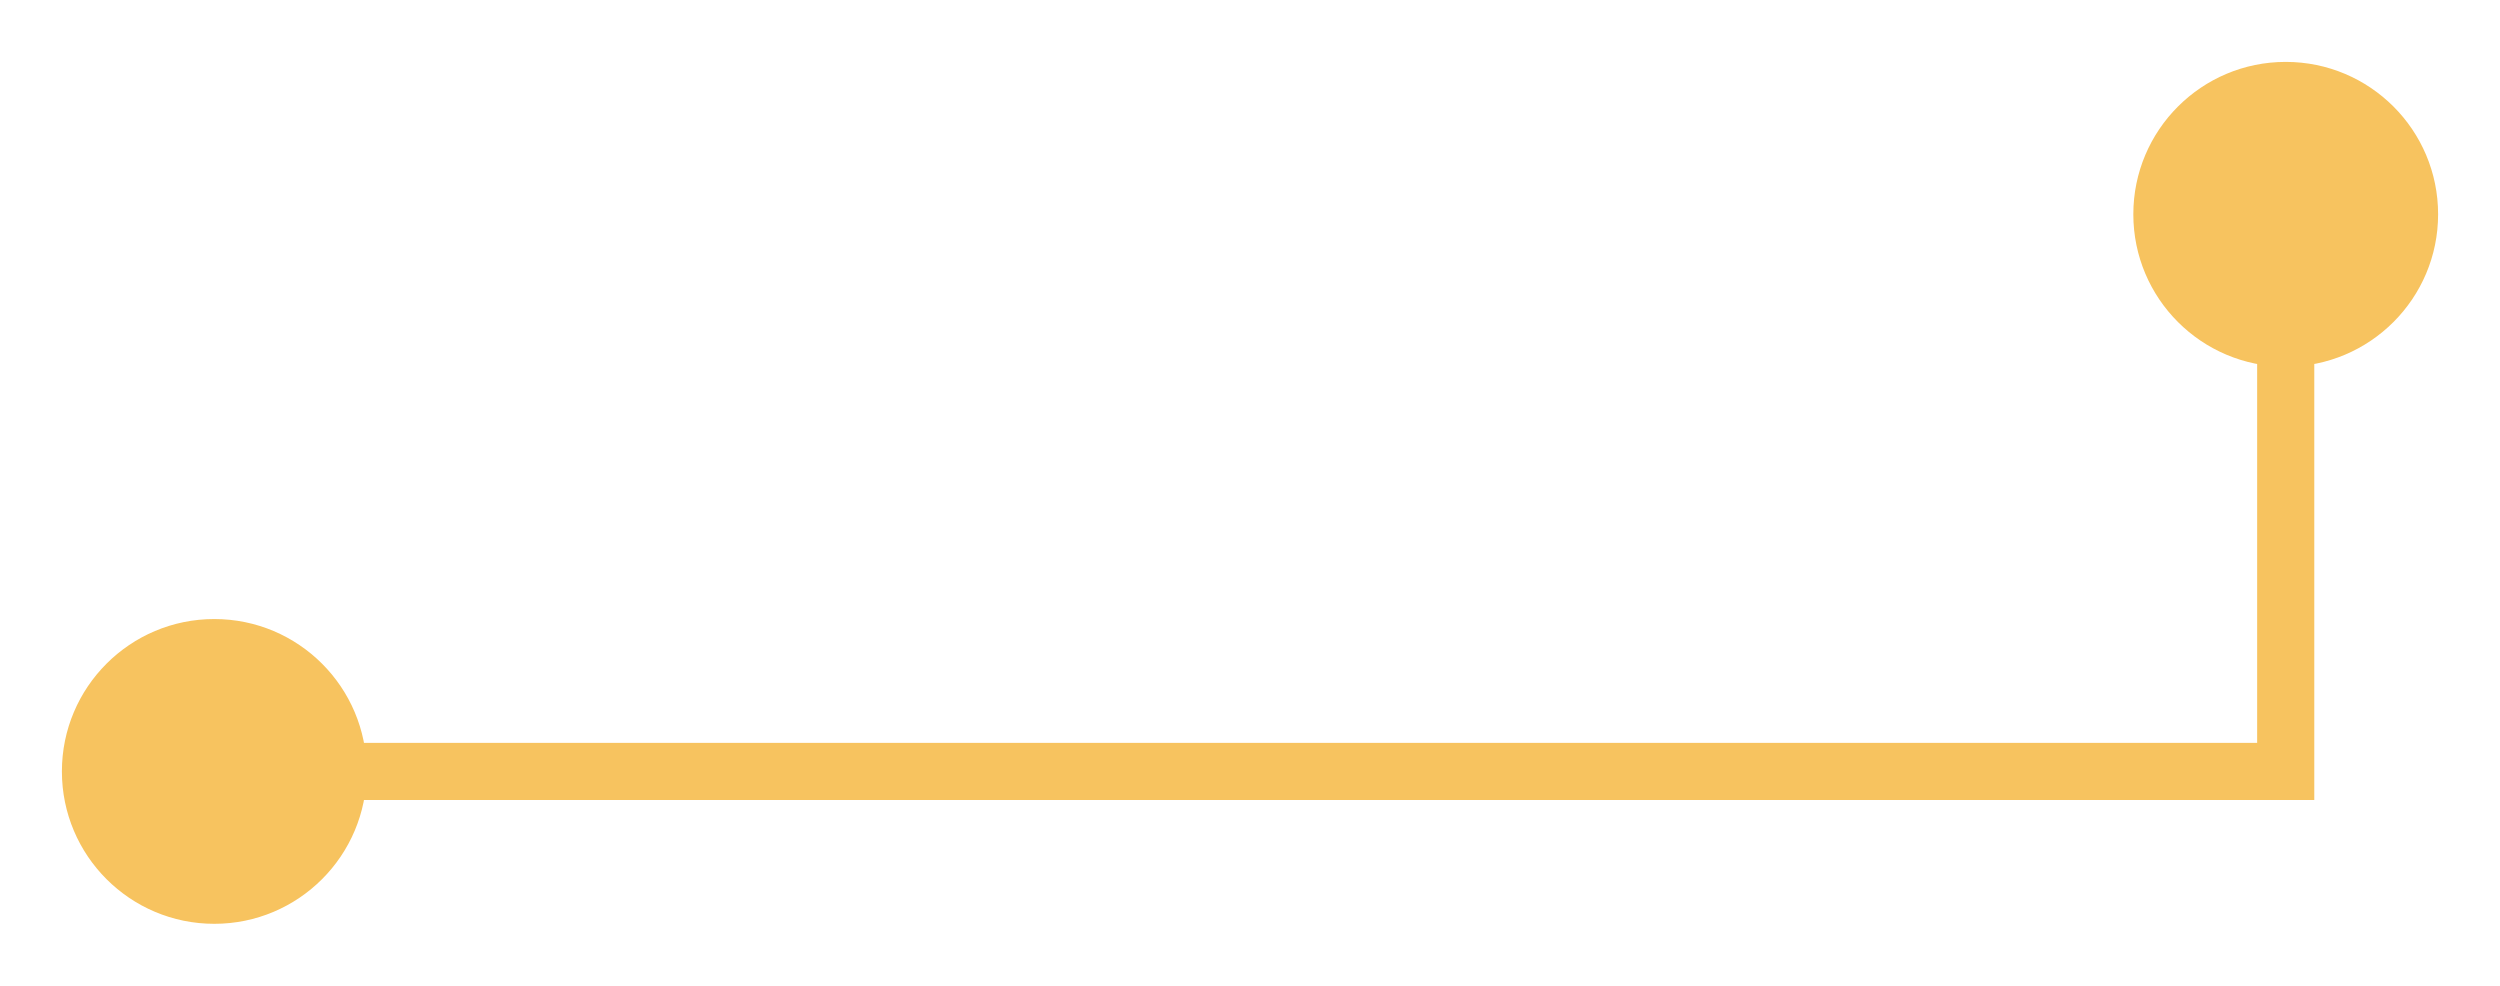 <svg width="175" height="69" viewBox="0 0 175 69" fill="none" xmlns="http://www.w3.org/2000/svg">
<g filter="url(#filter0_f_134_1868)">
<path d="M149.333 15C149.333 20.891 154.109 25.667 160 25.667C165.891 25.667 170.667 20.891 170.667 15C170.667 9.109 165.891 4.333 160 4.333C154.109 4.333 149.333 9.109 149.333 15ZM160 54V56H162V54H160ZM4.333 54C4.333 59.891 9.109 64.667 15 64.667C20.891 64.667 25.667 59.891 25.667 54C25.667 48.109 20.891 43.333 15 43.333C9.109 43.333 4.333 48.109 4.333 54ZM158 15V54H162V15H158ZM160 52H15V56H160V52Z" fill="#F7C35F"/>
</g>
<defs>
<filter id="filter0_f_134_1868" x="0.333" y="0.333" width="174.333" height="68.333" filterUnits="userSpaceOnUse" color-interpolation-filters="sRGB">
<feFlood flood-opacity="0" result="BackgroundImageFix"/>
<feBlend mode="normal" in="SourceGraphic" in2="BackgroundImageFix" result="shape"/>
<feGaussianBlur stdDeviation="2" result="effect1_foregroundBlur_134_1868"/>
</filter>
</defs>
</svg>
